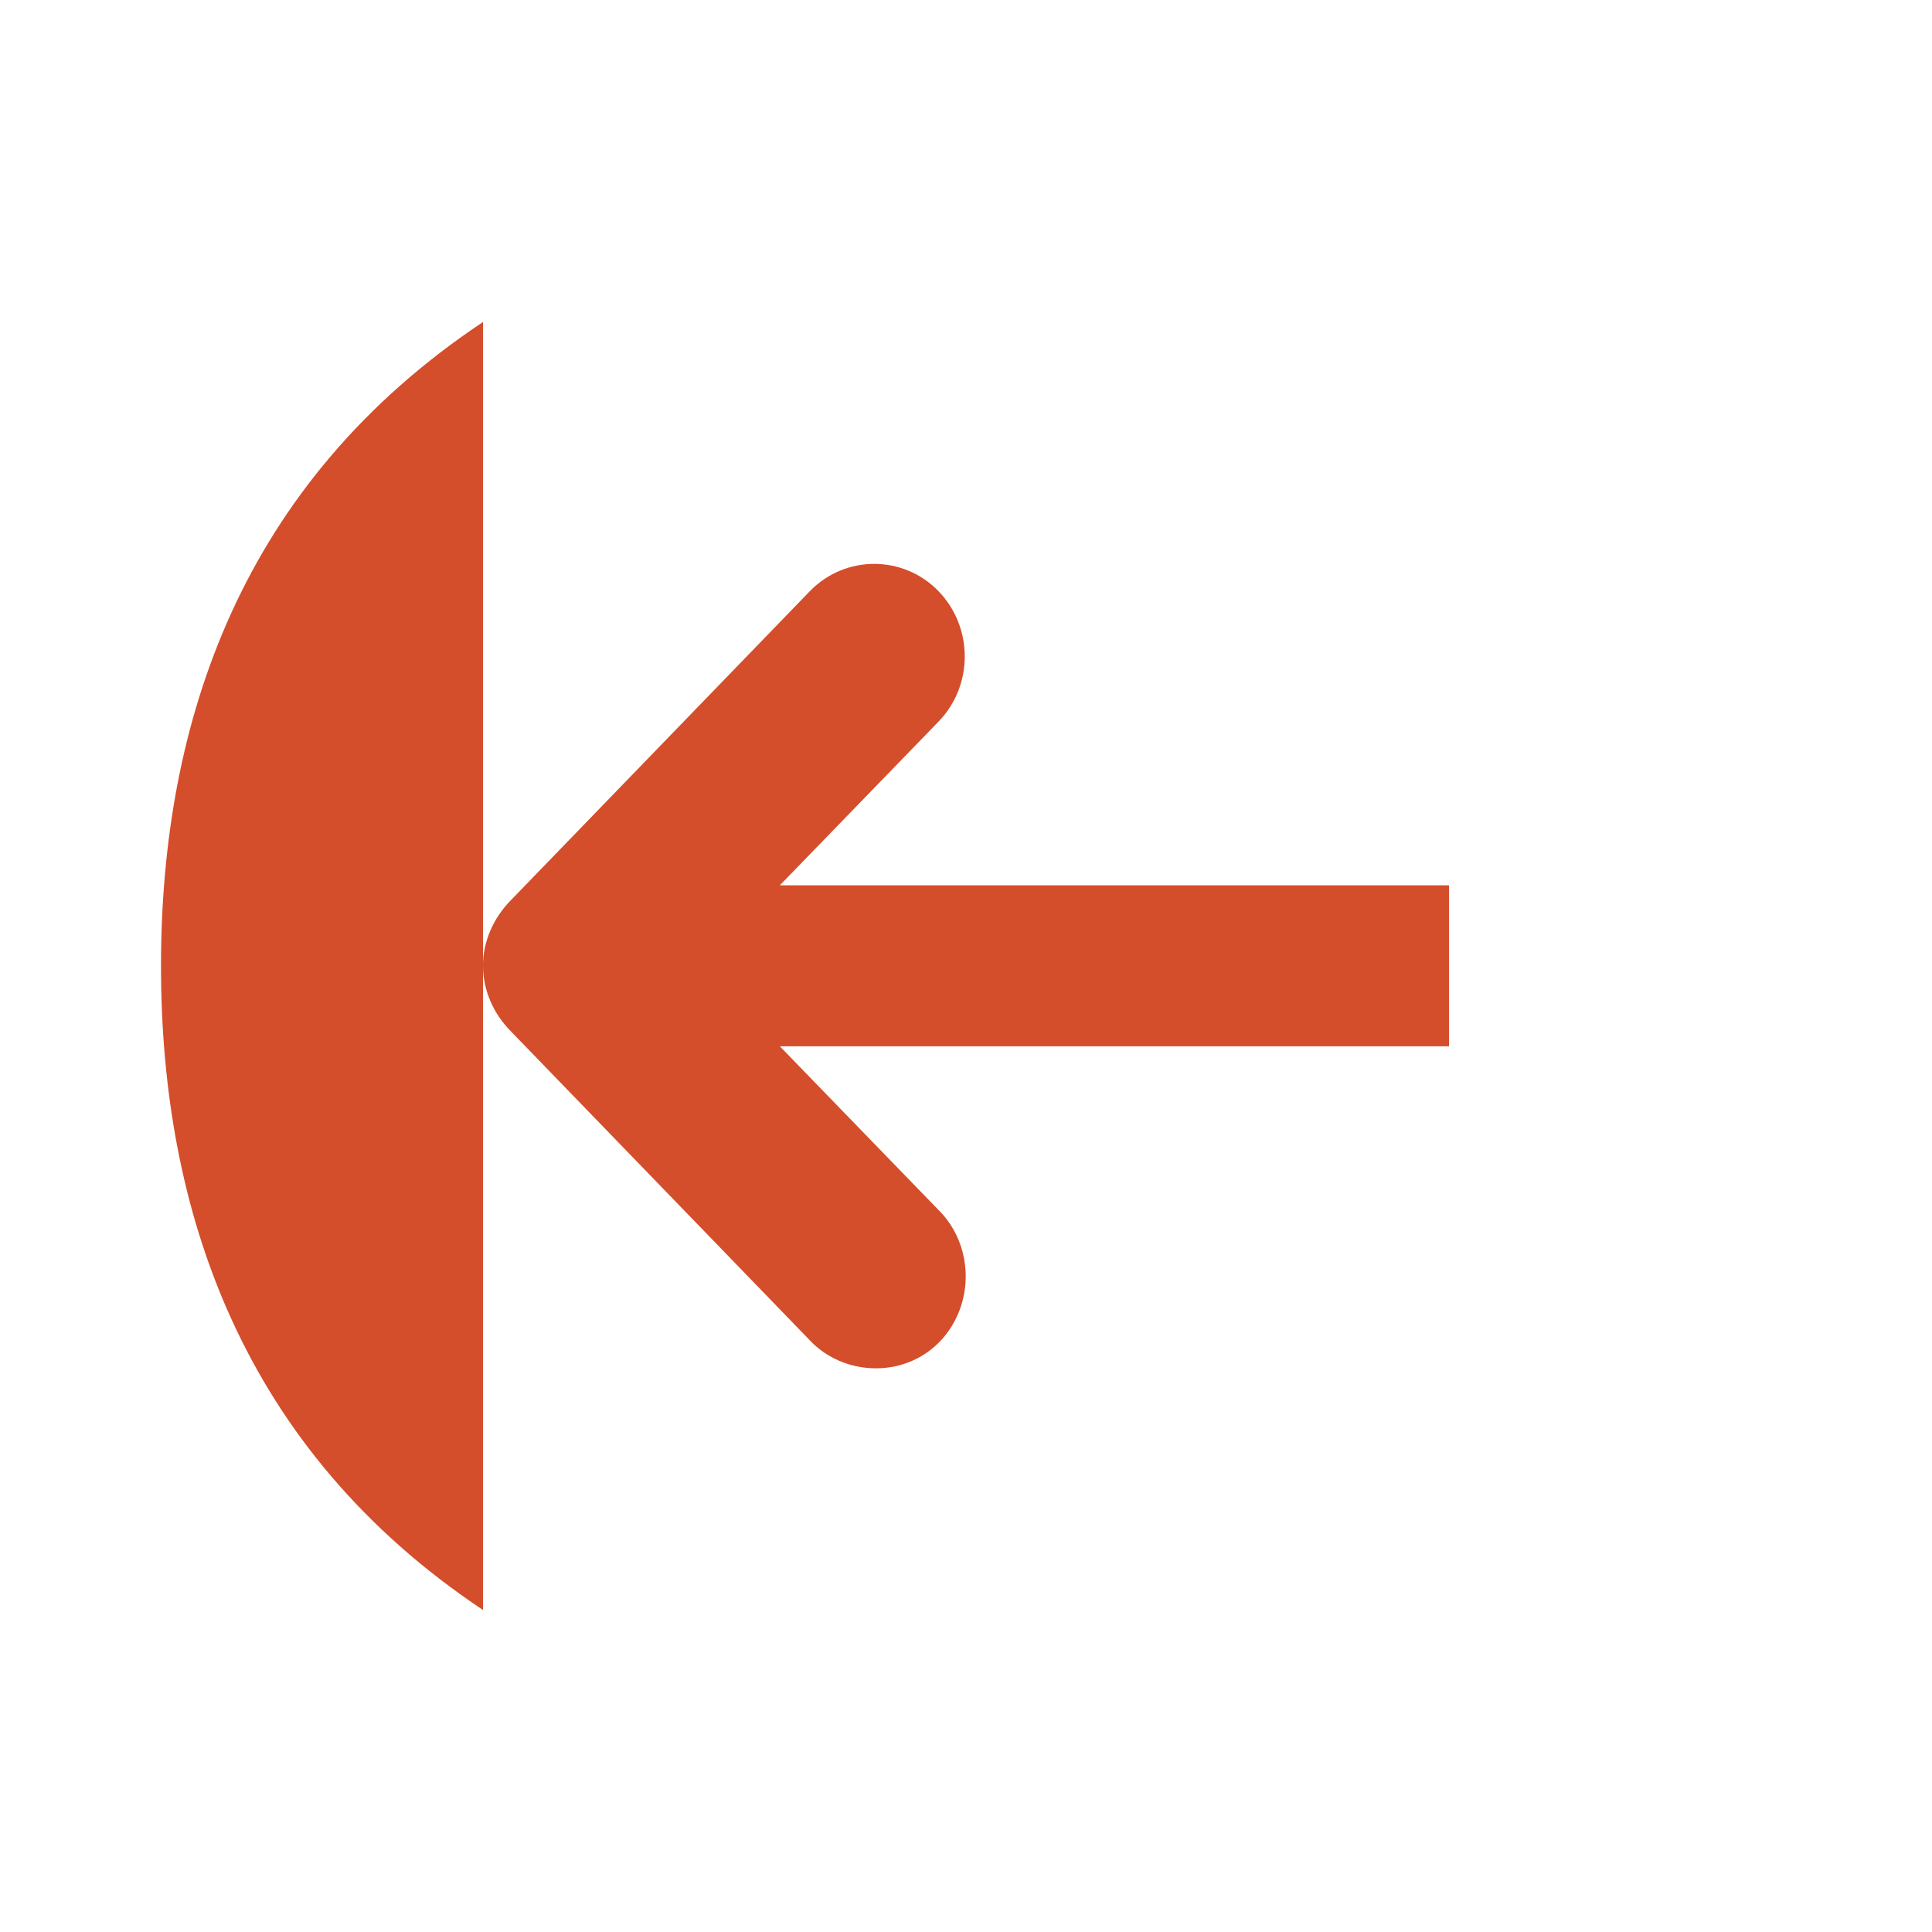 <svg height="48" viewBox="0 0 48 48" width="48" xmlns="http://www.w3.org/2000/svg">
 <path d="m12 8c-6 4-8 9.922-8 16 0 6.066 2 12 8 16" fill="#d44e2b" fill-rule="evenodd"/>
 <path d="m12 23.993c0 .613.262 1.195.688 1.625l7.438 7.688c.402.426.977.672 1.562.688.93.031 1.762-.496 2.125-1.375.363-.875.168-1.902-.5-2.562l-3.938-4.062h16.625v-4h-16.625l3.938-4.062c.875-.898.875-2.348 0-3.25-.875-.898-2.312-.898-3.188 0l-7.438 7.688c-.426.434-.688 1.016-.688 1.625z" fill="#d44e2b"/>
</svg>
